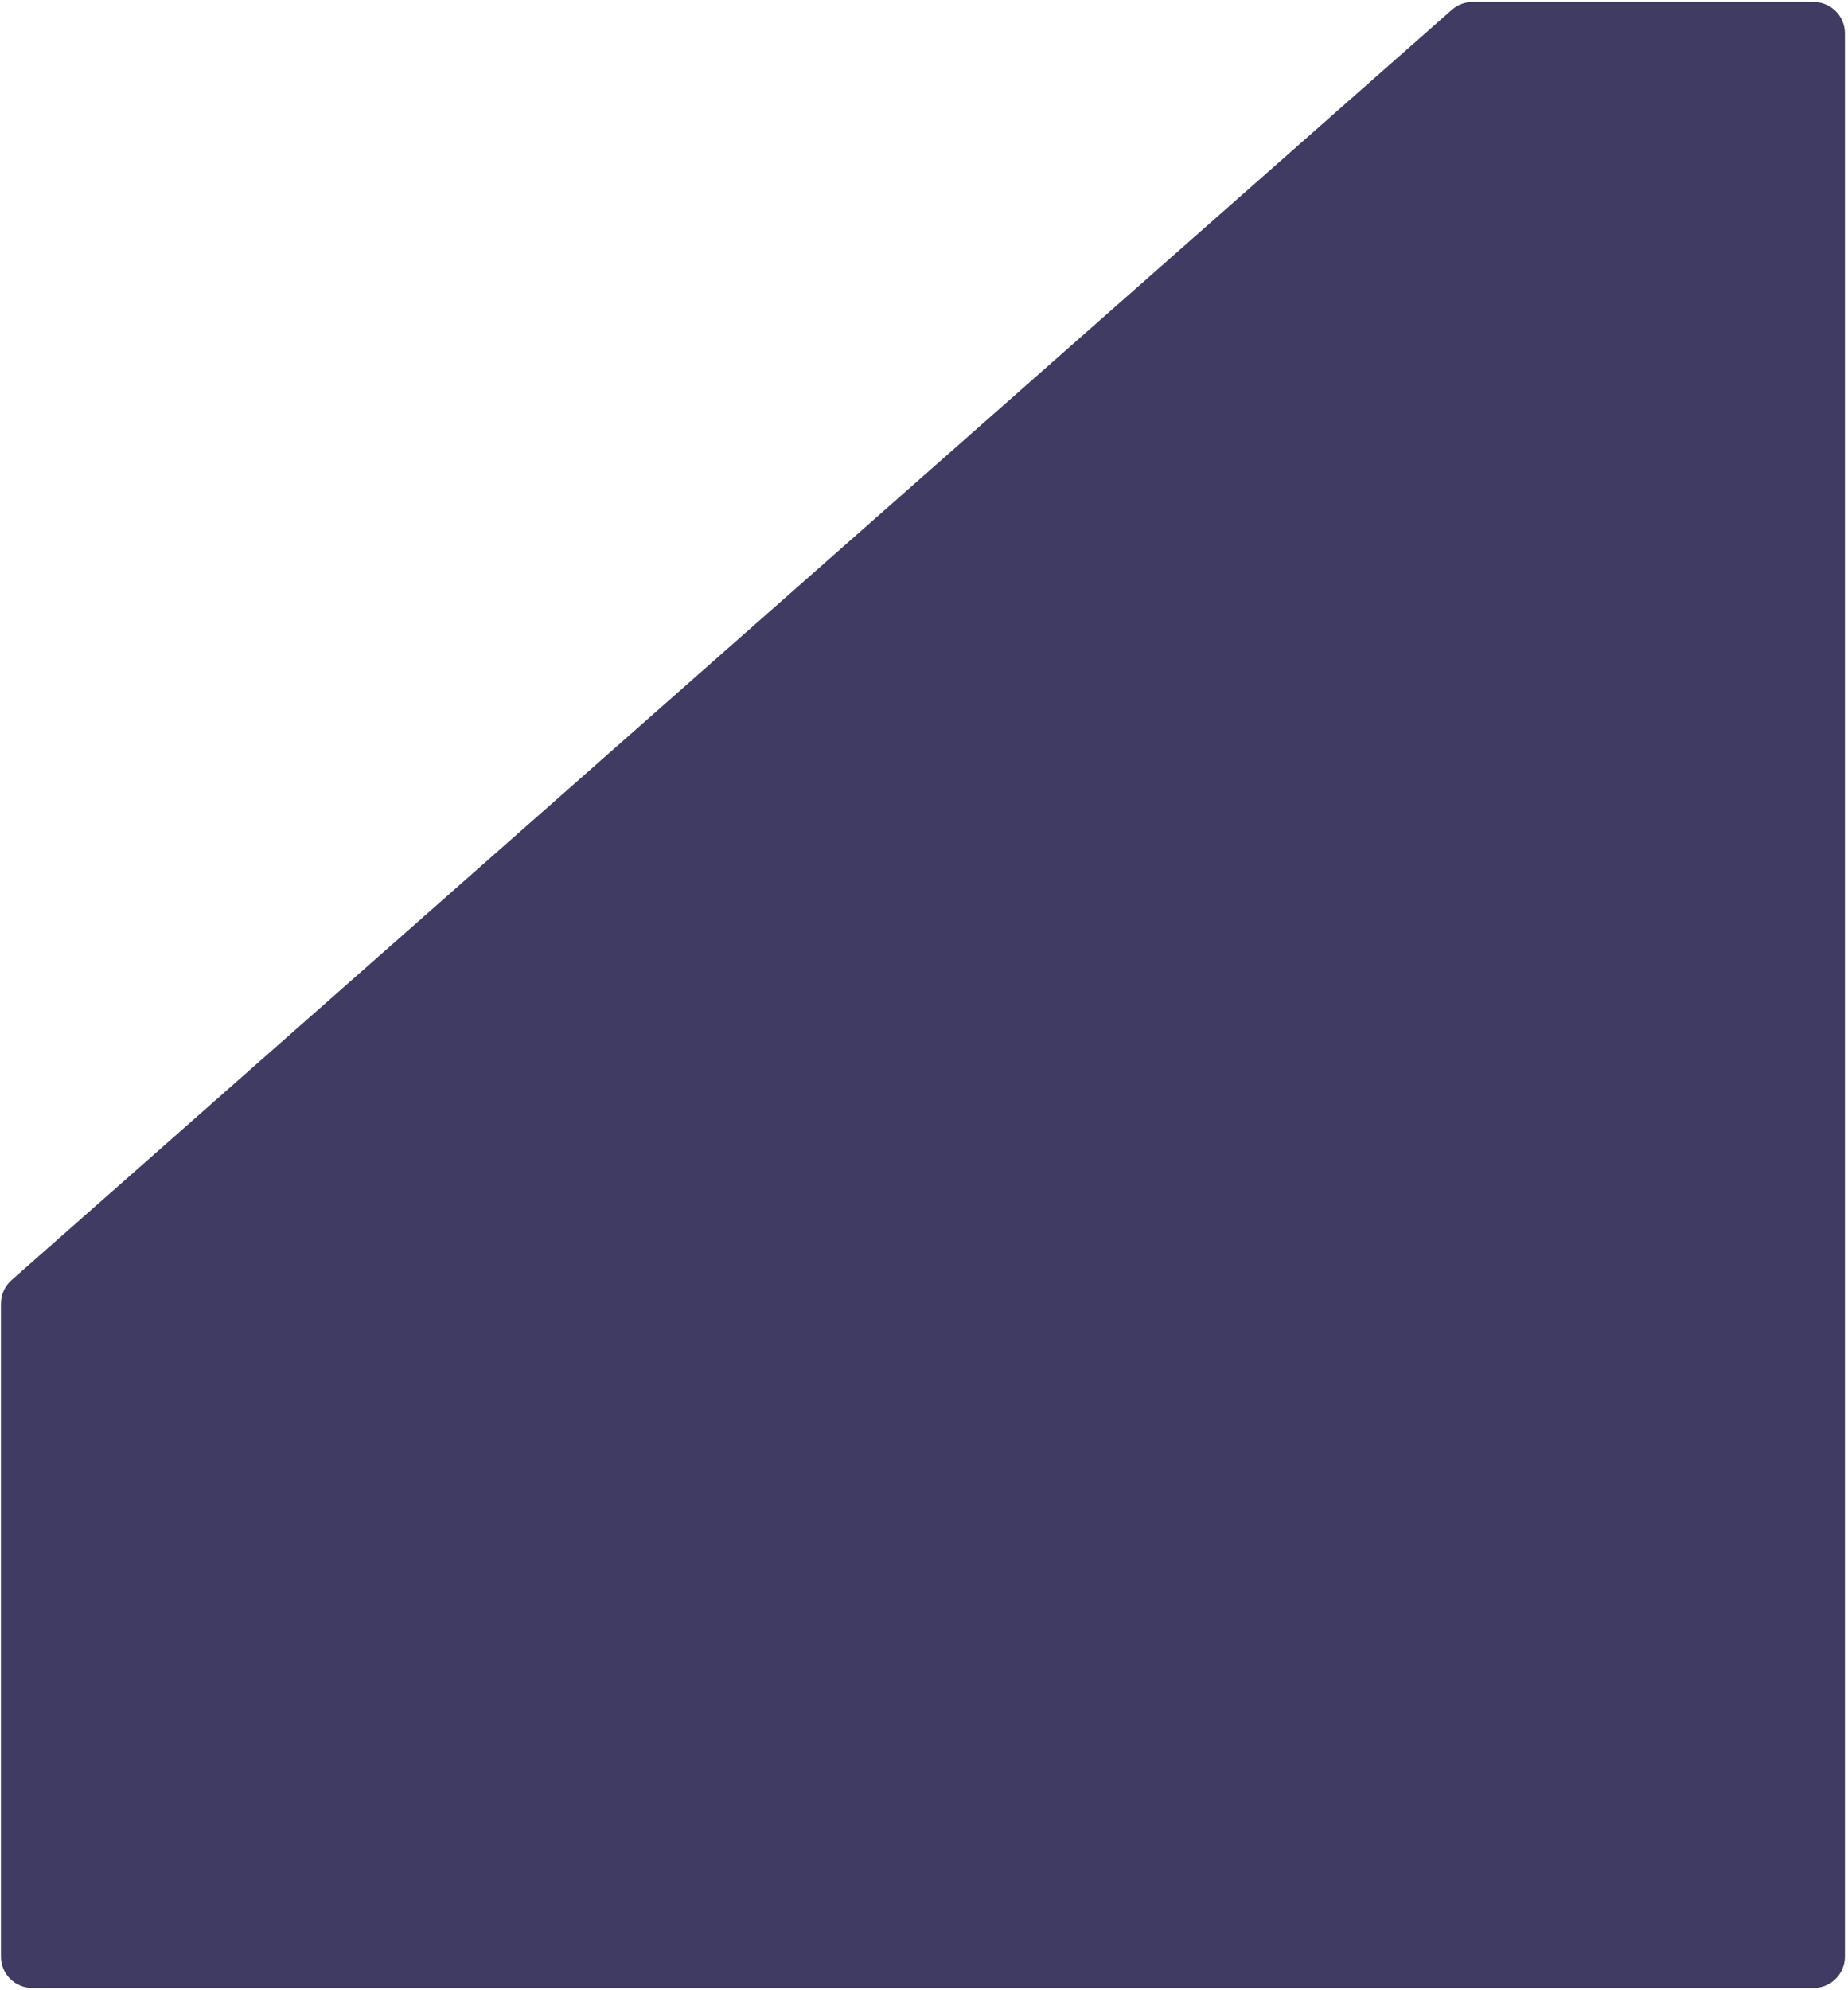 <svg width="433" height="466" viewBox="0 0 433 466" fill="none" xmlns="http://www.w3.org/2000/svg">
<path d="M432.282 458.262V7.812C432.282 3.75 428.99 0.458 424.928 0.458H345.048C343.257 0.458 341.528 1.111 340.184 2.296L2.709 299.821C1.125 301.217 0.218 303.227 0.218 305.338V458.262C0.218 462.324 3.511 465.616 7.572 465.616H424.928C428.99 465.616 432.282 462.324 432.282 458.262Z" fill="#3F3B62"/>
</svg>
